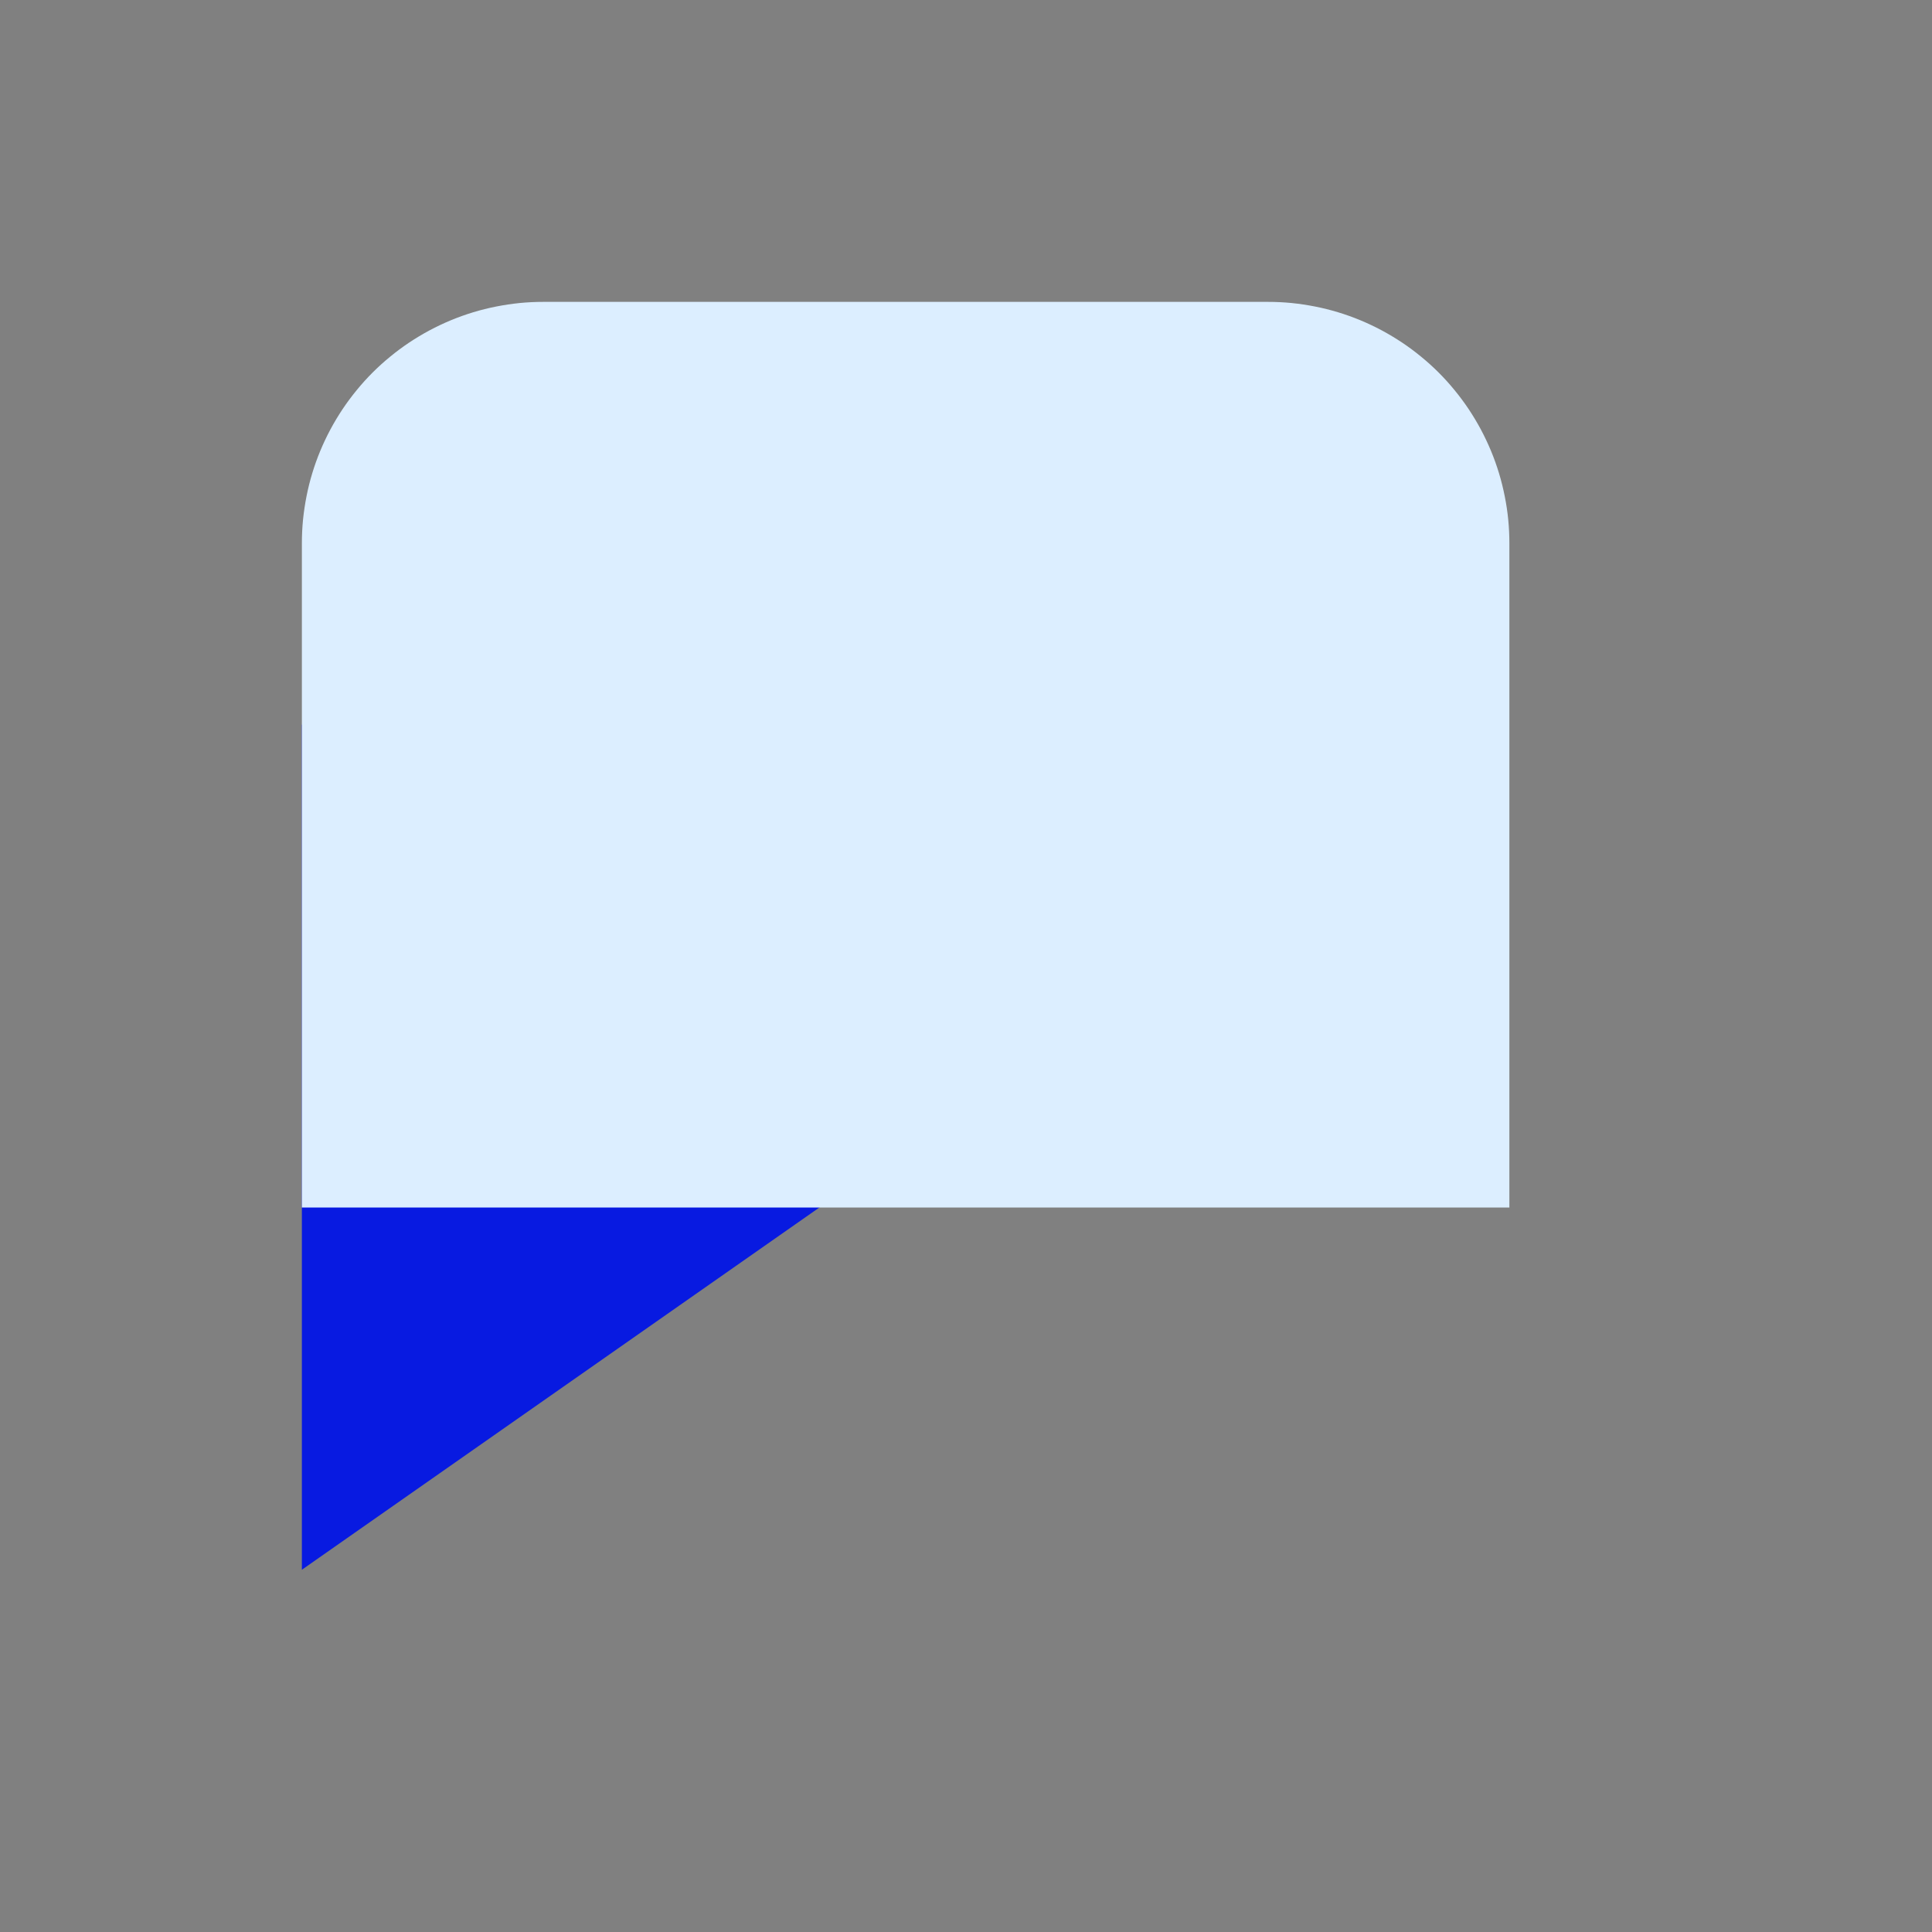<?xml version="1.0" encoding="utf-8"?>
<svg width="32px" height="32px" viewBox="0 0 32 32" version="1.1" xmlns:xlink="http://www.w3.org/1999/xlink"
  xmlns="http://www.w3.org/2000/svg">
  <rect x="0" y="0" width="32" height="32" fill="#808080" stroke="none"/>
  <defs>
    <rect width="32" height="32" id="artboard_1" />
    <clipPath id="clip_1">
      <use xlink:href="#artboard_1" clip-rule="evenodd" />
    </clipPath>
  </defs>
  <g id="marche-logo" clip-path="url(#clip_1)">
    <use xlink:href="#artboard_1" stroke="none" fill="none" />
    <g id="Group" transform="translate(5 5)">
      <path d="M7 0L14 10L0 10L7 0Z" transform="matrix(1.1483816E-06 1 -1 1.1483816E-06 10 7)" id="Triangle"
        fill="#081AE1" fill-rule="evenodd" stroke="none" />
      <path
        d="M3.999 0L16.001 0Q16.198 0 16.393 0.019Q16.588 0.039 16.781 0.077Q16.974 0.115 17.162 0.172Q17.35 0.229 17.531 0.304Q17.713 0.38 17.886 0.472Q18.059 0.565 18.223 0.674Q18.386 0.783 18.538 0.908Q18.69 1.032 18.829 1.171Q18.968 1.31 19.092 1.462Q19.217 1.614 19.326 1.777Q19.435 1.941 19.528 2.114Q19.62 2.287 19.696 2.469Q19.771 2.65 19.828 2.838Q19.885 3.026 19.923 3.219Q19.962 3.412 19.981 3.607Q20 3.803 20 3.999L20 15L0 15L0 3.999Q0 3.803 0.019 3.607Q0.039 3.412 0.077 3.219Q0.115 3.026 0.172 2.838Q0.229 2.65 0.304 2.469Q0.38 2.287 0.472 2.114Q0.565 1.941 0.674 1.777Q0.783 1.614 0.908 1.462Q1.032 1.31 1.171 1.171Q1.31 1.032 1.462 0.908Q1.614 0.783 1.777 0.674Q1.941 0.565 2.114 0.472Q2.287 0.38 2.469 0.304Q2.65 0.229 2.838 0.172Q3.026 0.115 3.219 0.077Q3.412 0.039 3.607 0.019Q3.803 0 3.999 0Z"
        transform="translate(3.0517578E-05 0)" id="Rectangle" fill="#DCEEFF" fill-rule="evenodd" stroke="none" />
    </g>
  </g>
</svg>